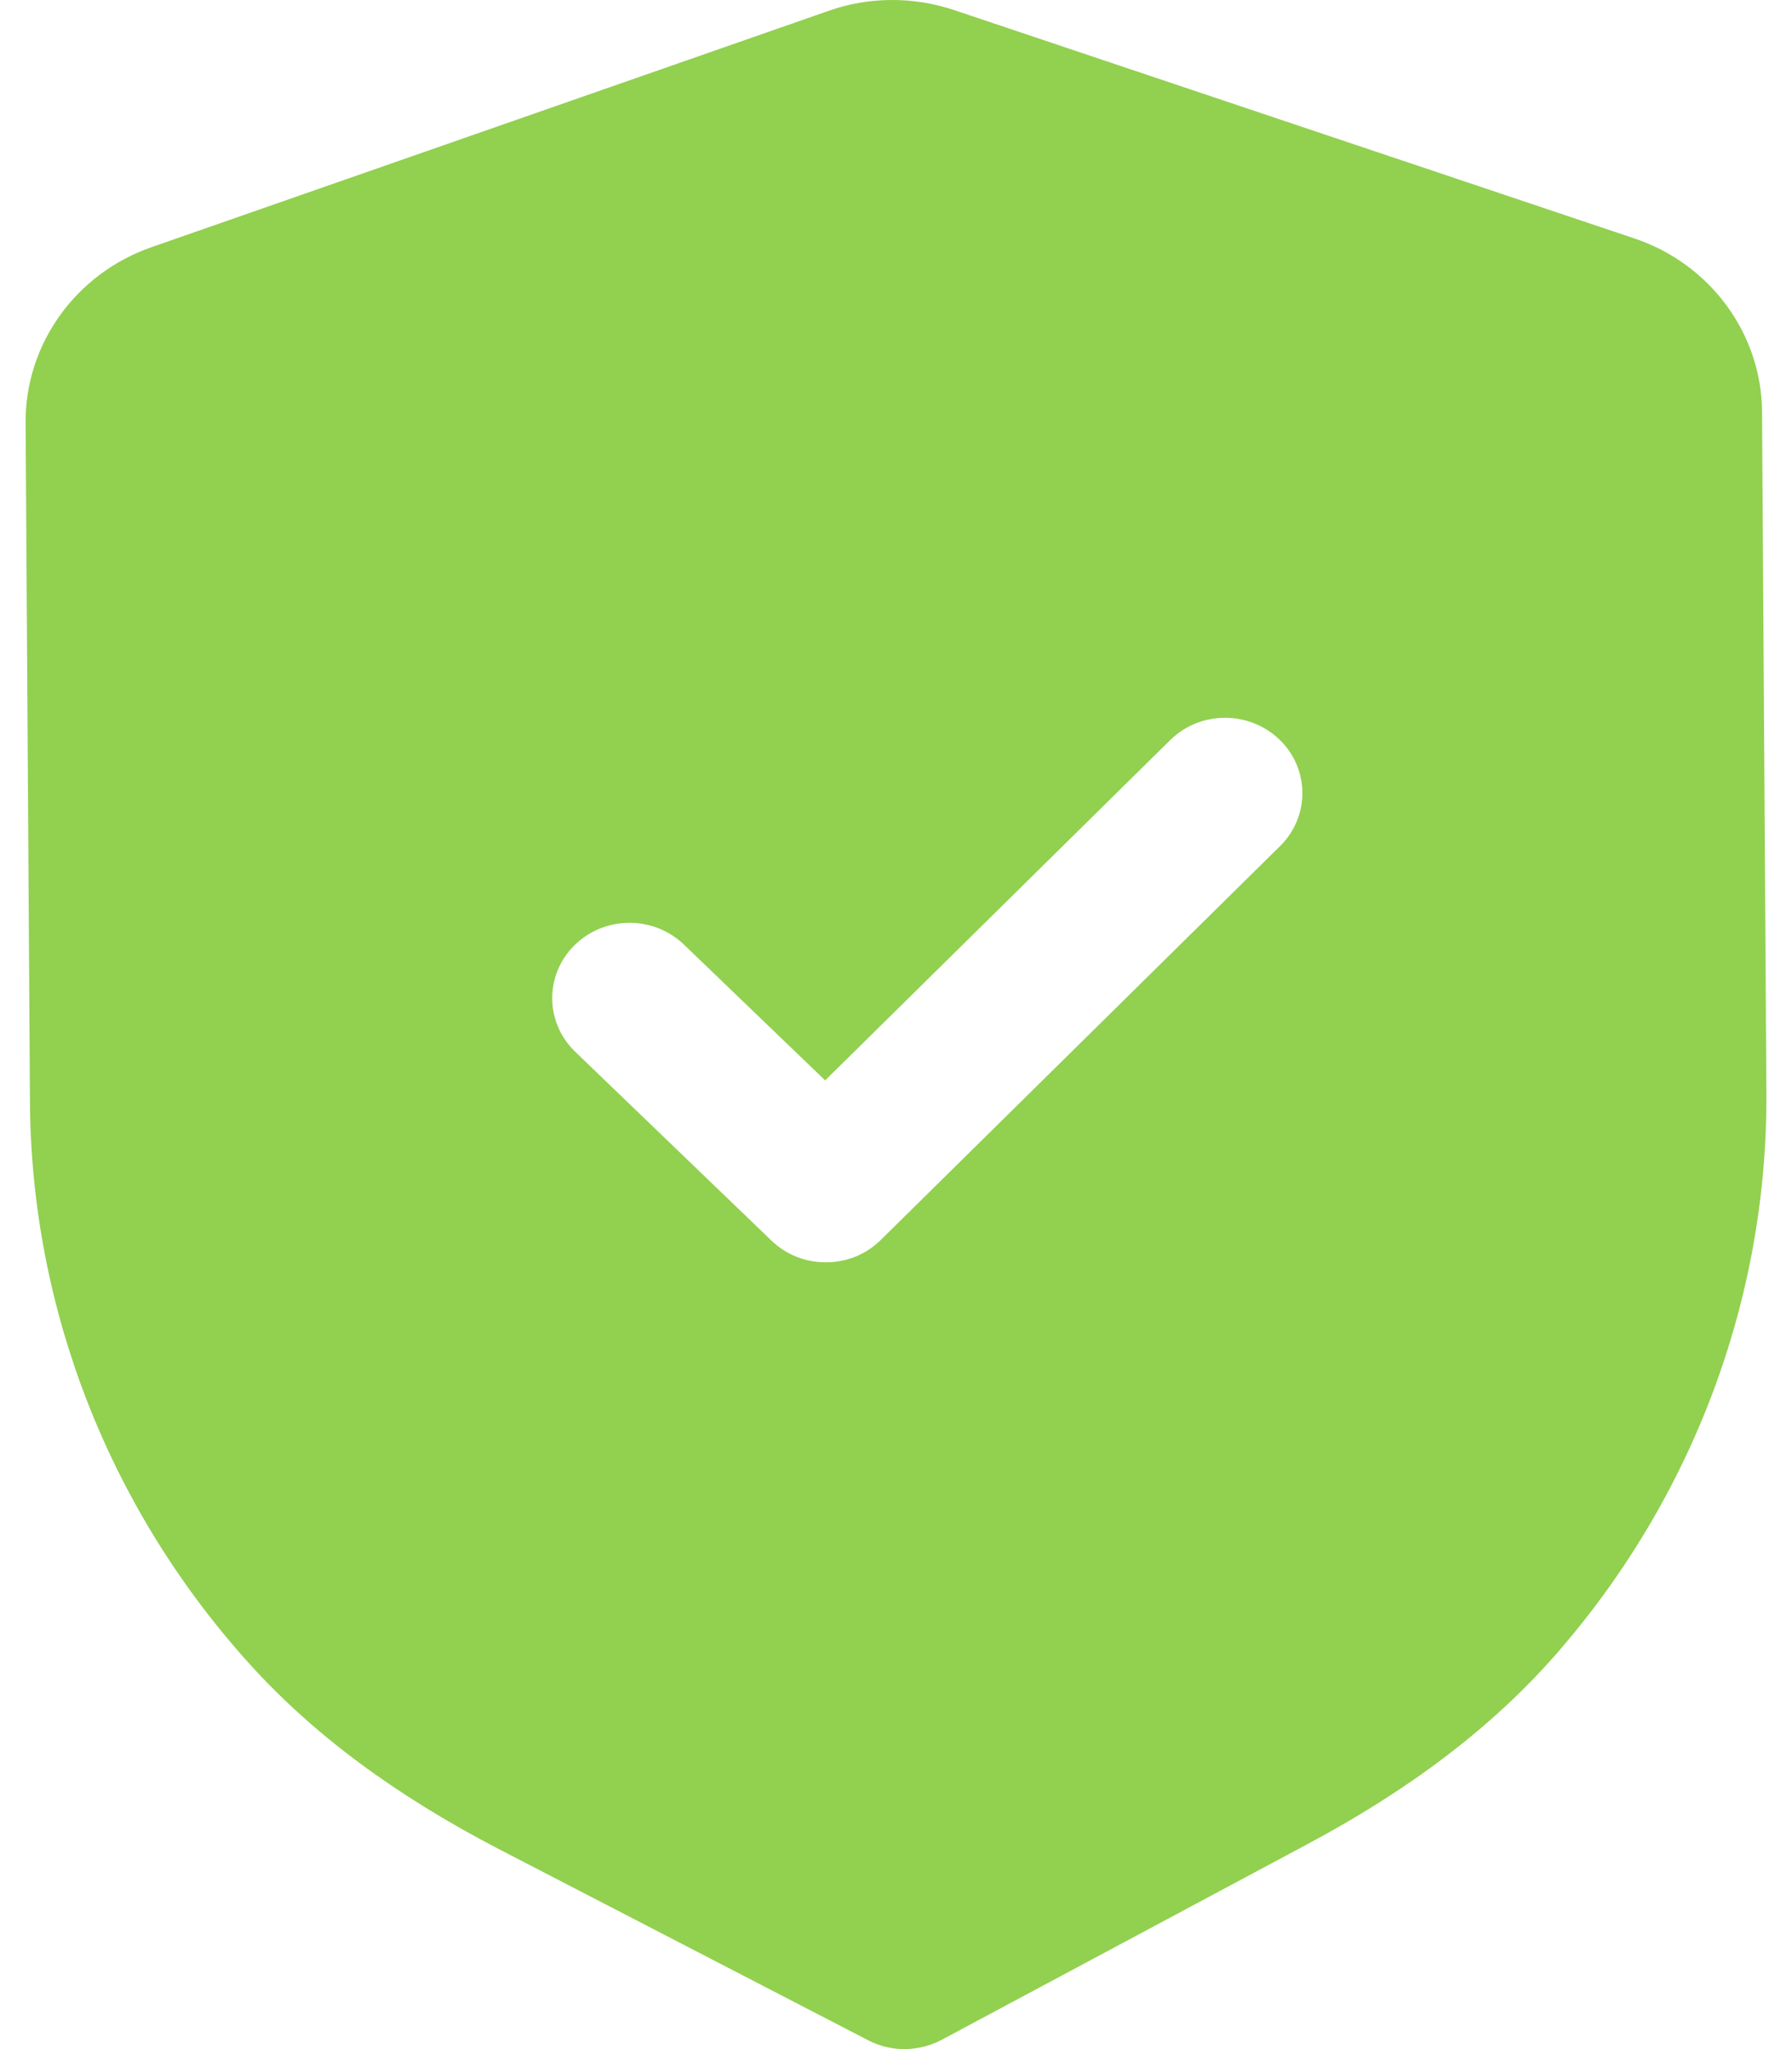 <svg width="28" height="32" xmlns="http://www.w3.org/2000/svg" xmlns:xlink="http://www.w3.org/1999/xlink" xml:space="preserve" overflow="hidden"><defs><clipPath id="clip0"><rect x="0" y="0" width="28" height="32"/></clipPath></defs><g clip-path="url(#clip0)"><path d="M13.565 31.862C13.742 31.954 13.94 32.002 14.138 32 14.336 31.998 14.533 31.95 14.712 31.856L20.42 28.804C22.039 27.941 23.307 26.976 24.296 25.853 26.446 23.405 27.621 20.281 27.6 17.06L27.532 6.435C27.526 5.211 26.722 4.119 25.533 3.722L14.913 0.159C14.274-0.057 13.573-0.053 12.945 0.17L2.365 3.861C1.183 4.273 0.394 5.373 0.4 6.598L0.468 17.215C0.489 20.441 1.703 23.551 3.889 25.974 4.888 27.081 6.167 28.032 7.803 28.881L13.565 31.862ZM12.054 19.374C12.292 19.603 12.601 19.716 12.911 19.713 13.22 19.712 13.528 19.596 13.763 19.363L20.001 13.213C20.47 12.75 20.465 12.006 19.992 11.55 19.516 11.093 18.751 11.096 18.283 11.559L12.893 16.872 10.686 14.751C10.211 14.294 9.447 14.299 8.977 14.761 8.508 15.224 8.513 15.968 8.988 16.425L12.054 19.374Z" fill="#92D050" fill-rule="evenodd"/></g></svg>